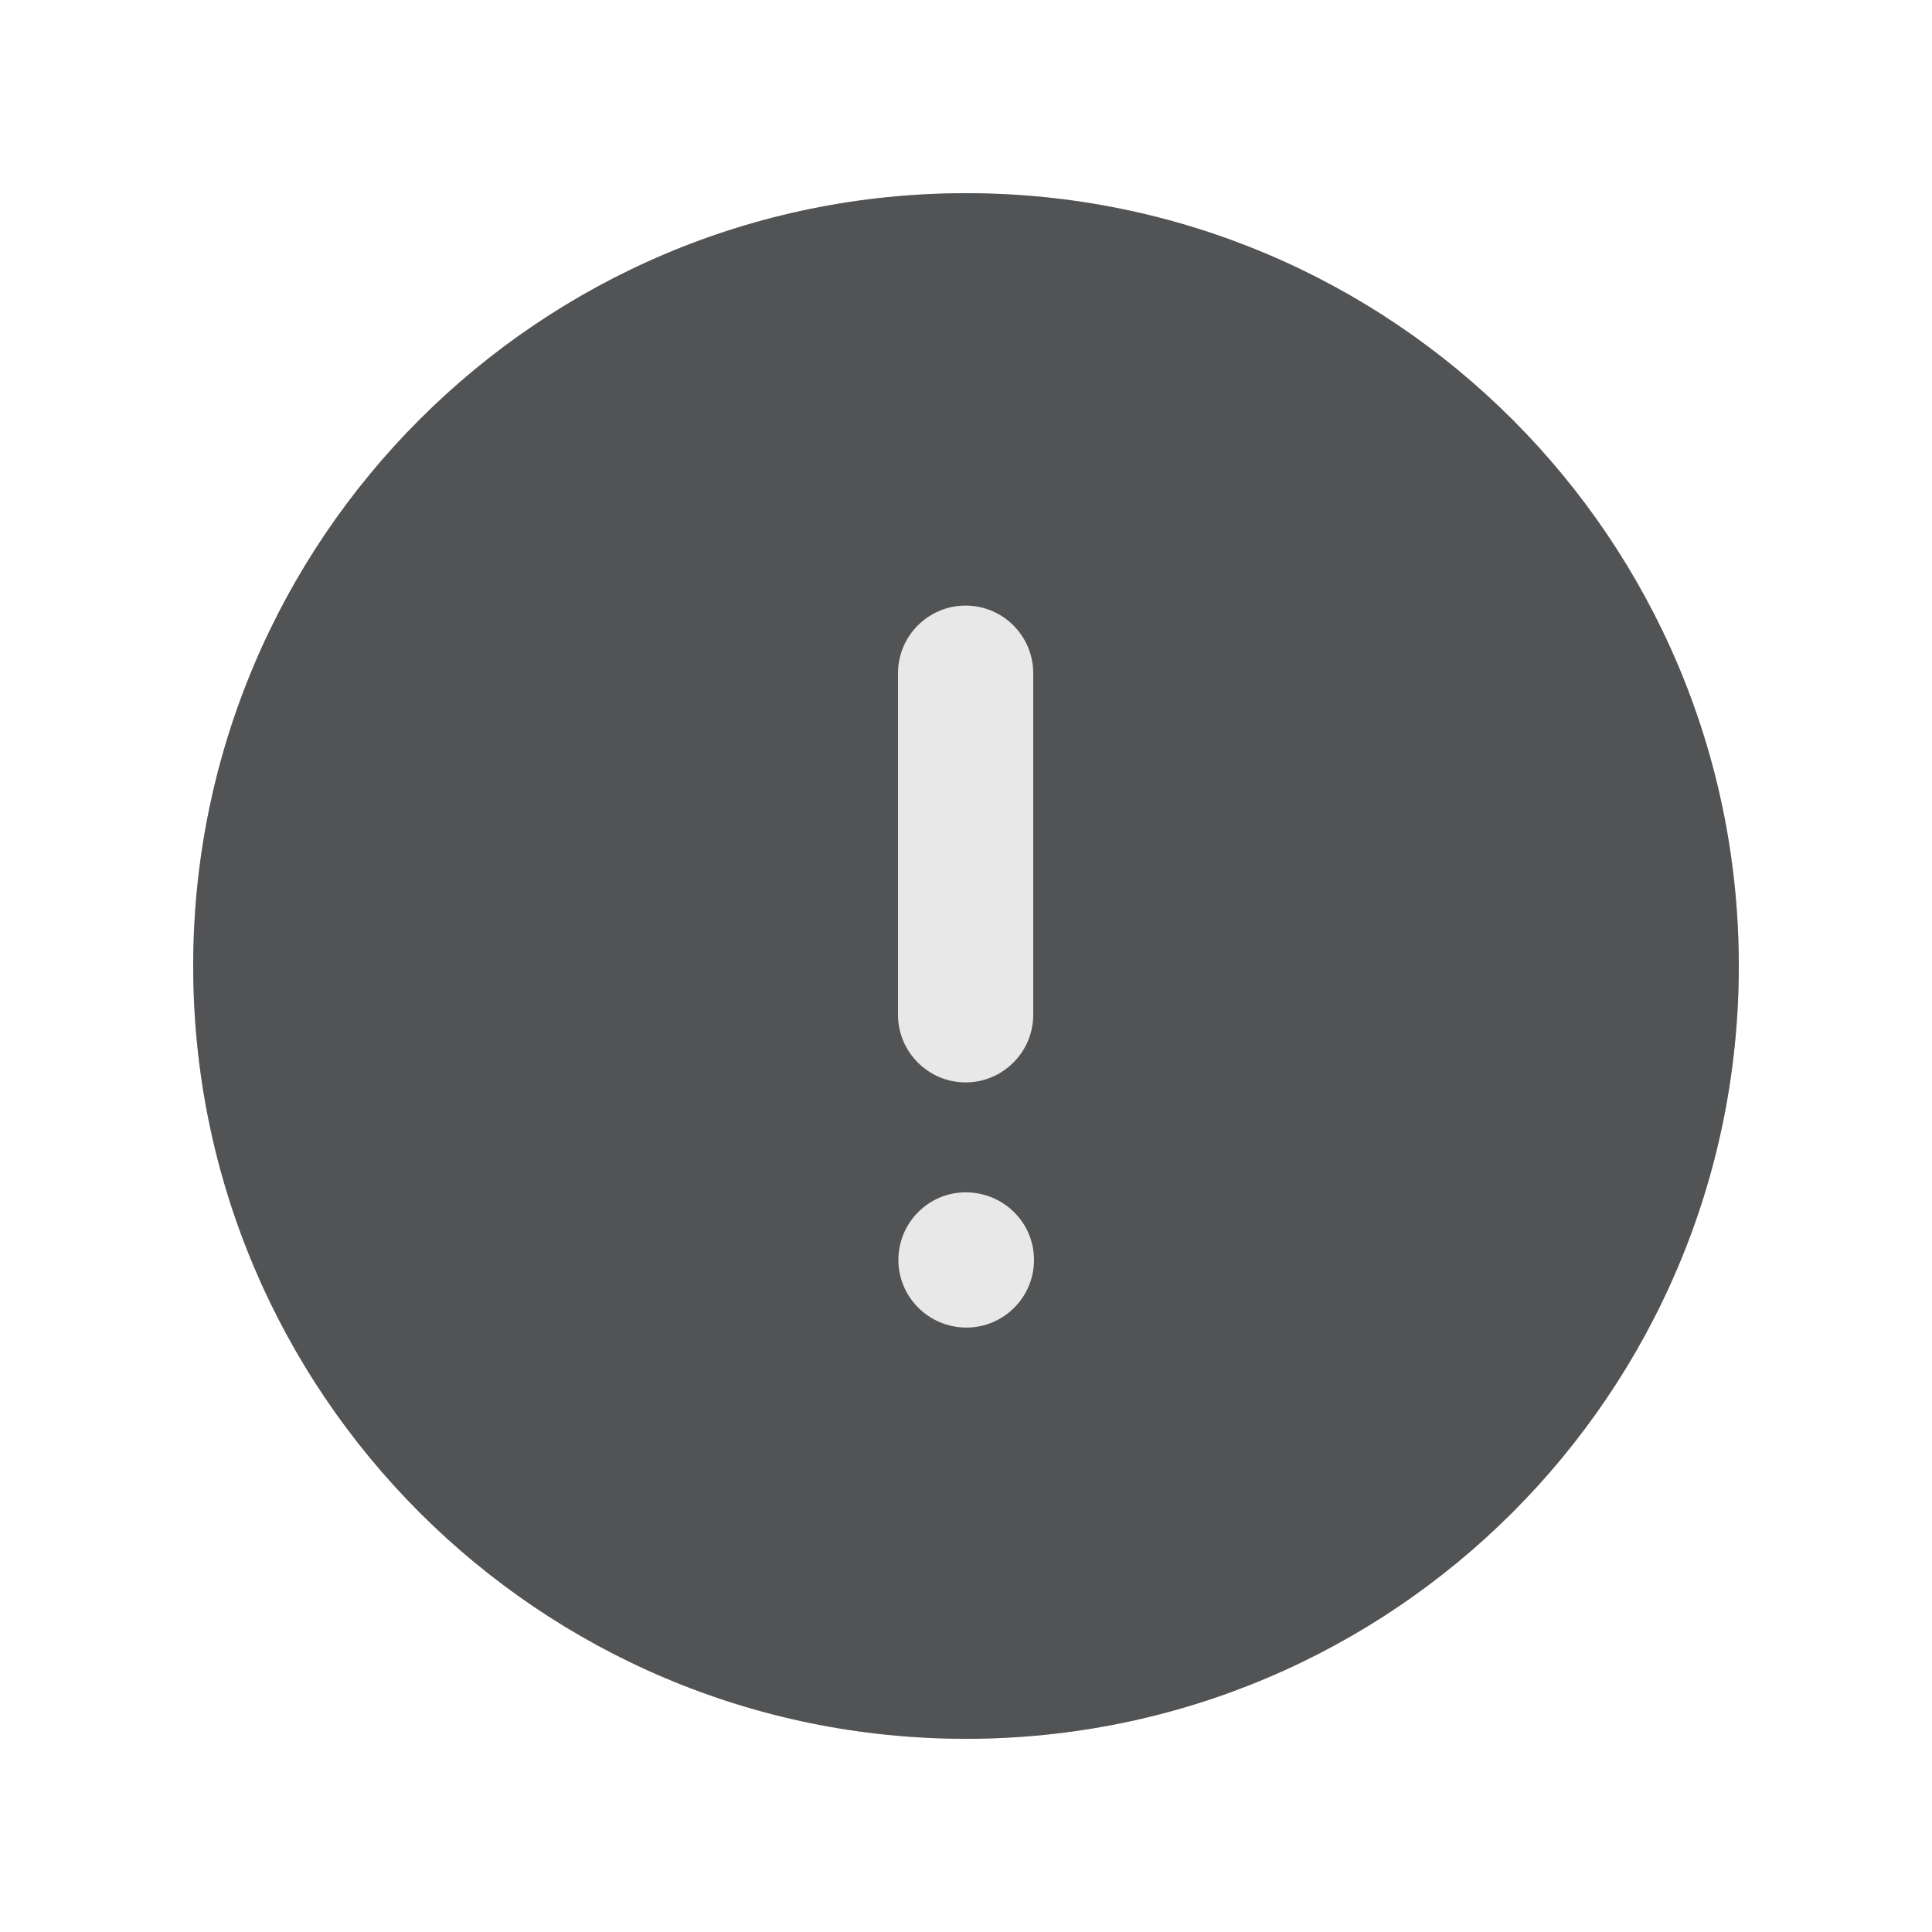 <svg width="20" height="20" viewBox="0 0 20 20" fill="none" xmlns="http://www.w3.org/2000/svg">
<path d="M18 10C18 14.419 14.418 18 10 18C5.582 18 2 14.419 2 10C2 5.582 5.582 2 10 2C14.418 2 18 5.582 18 10Z" fill="#202123"/>
<path opacity="0.25" d="M18 10C18 14.419 14.418 18 10 18C5.582 18 2 14.419 2 10C2 5.582 5.582 2 10 2C14.418 2 18 5.582 18 10Z" fill="#E8E8E8"/>
<path d="M9.996 12.343C10.39 12.343 10.704 12.657 10.704 13.043C10.704 13.429 10.39 13.743 10.004 13.743C9.616 13.743 9.3 13.429 9.3 13.043C9.3 12.657 9.613 12.343 9.996 12.343ZM9.996 6.269C10.382 6.269 10.696 6.583 10.696 6.969V10.505C10.696 10.89 10.382 11.205 9.996 11.205C9.61 11.205 9.296 10.89 9.296 10.505V6.969C9.296 6.583 9.61 6.269 9.996 6.269Z" fill="#E8E8E8"/>
</svg>
